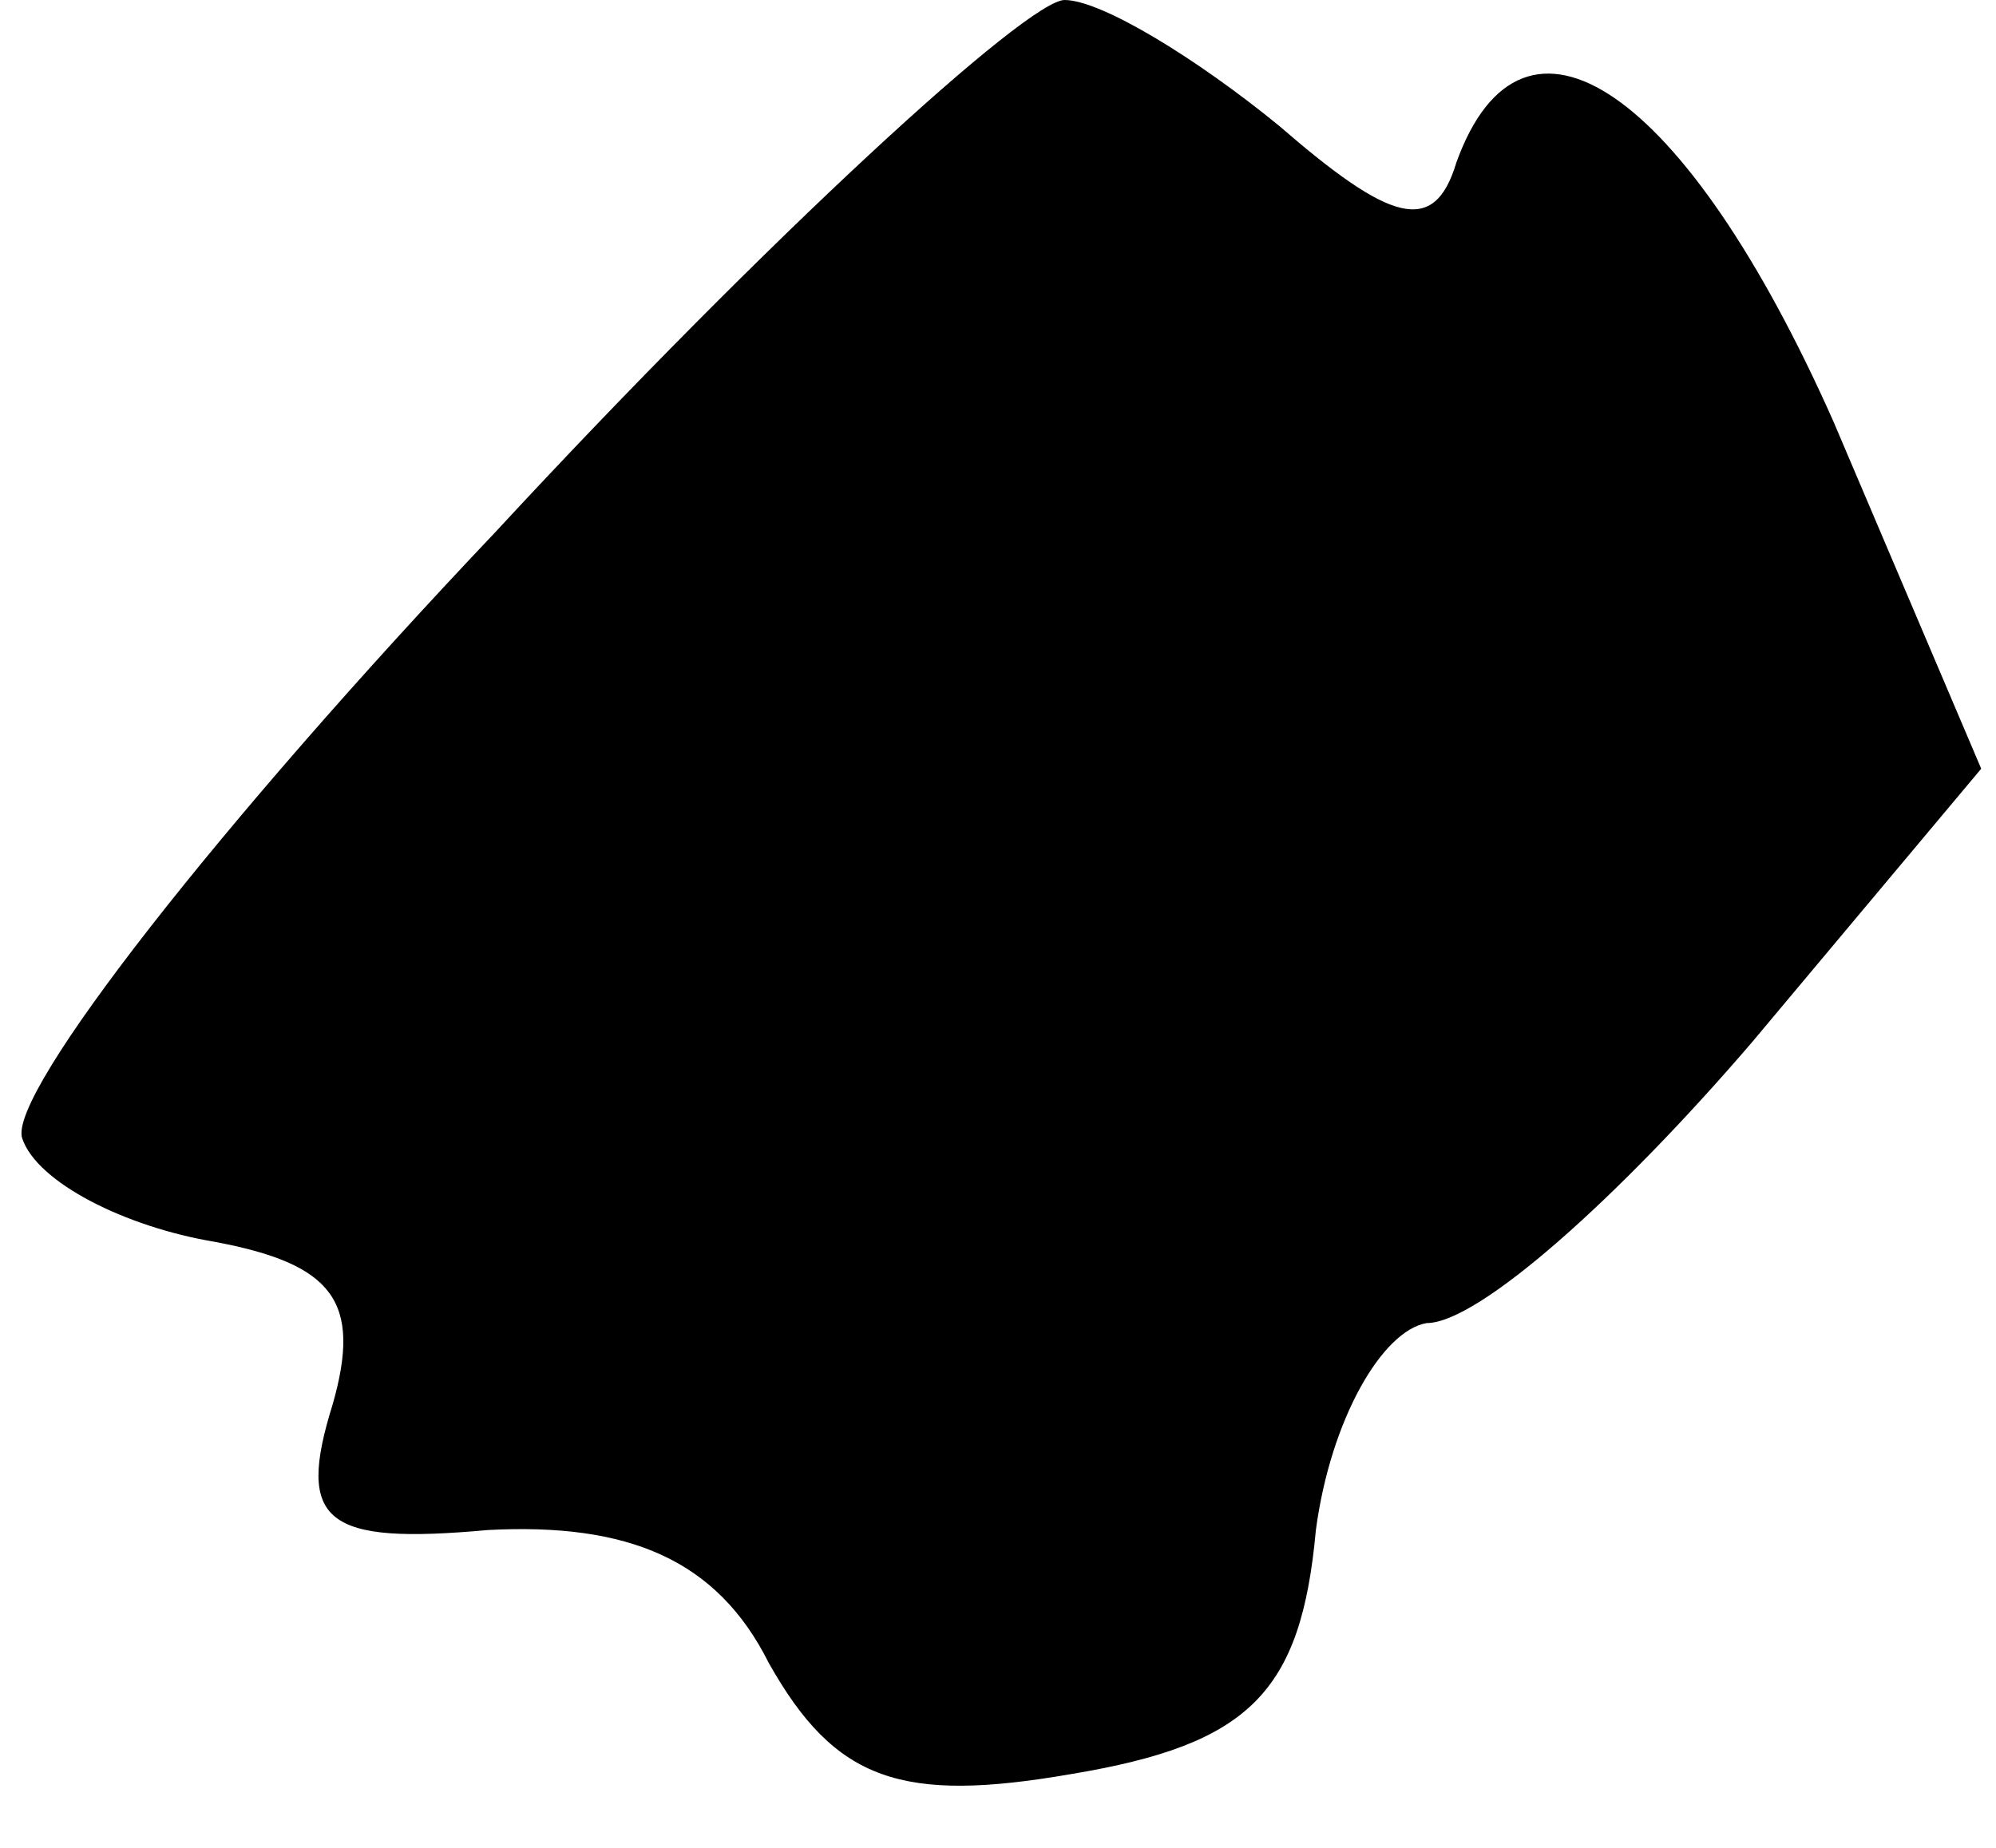 <?xml version="1.0" standalone="no"?>
<!DOCTYPE svg PUBLIC "-//W3C//DTD SVG 20010904//EN"
 "http://www.w3.org/TR/2001/REC-SVG-20010904/DTD/svg10.dtd">
<svg version="1.0" xmlns="http://www.w3.org/2000/svg"
 width="27pt" height="25pt" viewBox="0 0 27 25"
 preserveAspectRatio="xMidYMid meet">
<g transform="translate(0,25) scale(0.1,-0.1)"
fill="#000000" stroke="none">
<path fill="#000000" stroke="none" d="M67 178 c-37 -39 -66 -76 -64 -82 2 -6
14 -12 26 -14 16 -3 20 -8 16 -22 -5 -16 -1 -19 21 -17 19 1 31 -4 38 -18 9
-16 18 -19 41 -15 24 4 31 11 33 33 2 15 9 27 15 28 7 0 26 17 44 38 l31 37
-20 47 c-20 45 -42 60 -51 35 -3 -10 -9 -8 -24 5 -11 9 -24 17 -29 17 -5 0
-40 -32 -77 -72z"/>
</g>
</svg>
